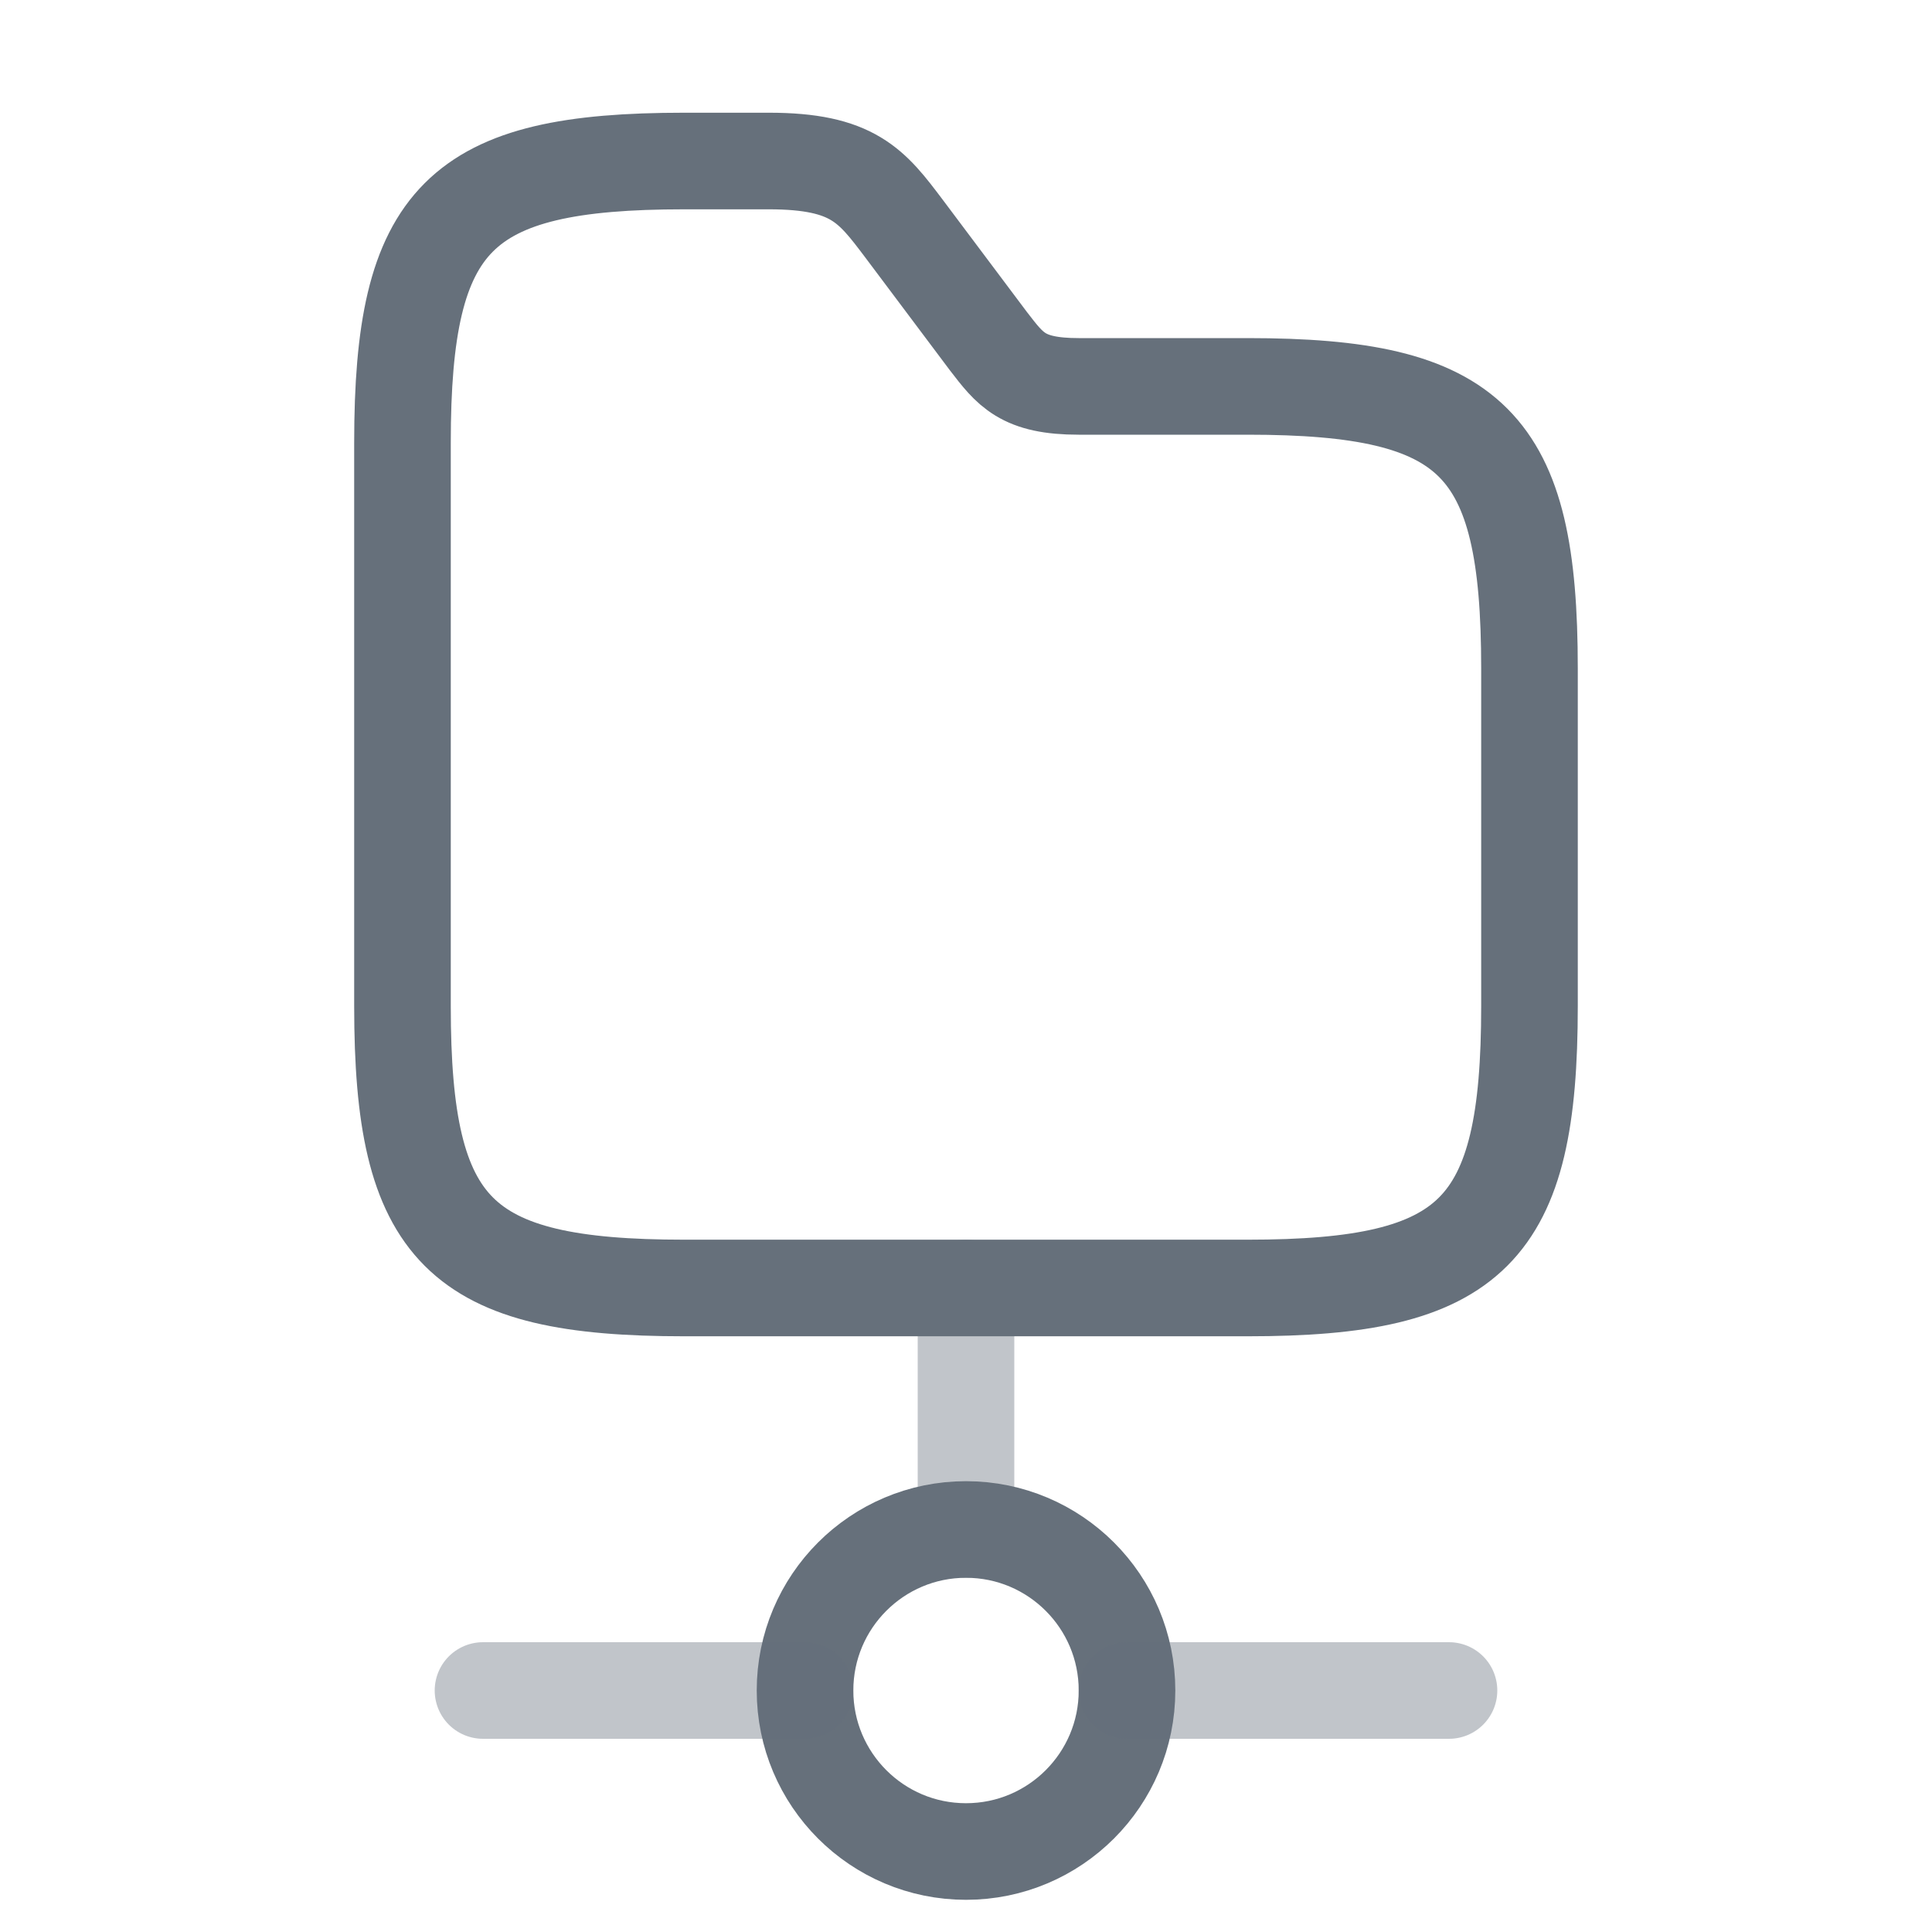 <svg width="50" height="50" viewBox="0 0 50 50" fill="none" xmlns="http://www.w3.org/2000/svg">
<path opacity="0.4" d="M25 33.333V39.583" stroke="#66707B" stroke-width="2.5" stroke-miterlimit="10" stroke-linecap="round" stroke-linejoin="round"/>
<path d="M25 47.917C27.301 47.917 29.167 46.051 29.167 43.75C29.167 41.449 27.301 39.583 25 39.583C22.699 39.583 20.834 41.449 20.834 43.75C20.834 46.051 22.699 47.917 25 47.917Z" stroke="#66707B" stroke-width="2.5" stroke-miterlimit="10" stroke-linecap="round" stroke-linejoin="round"/>
<path opacity="0.4" d="M37.5 43.75H29.166" stroke="#66707B" stroke-width="2.5" stroke-miterlimit="10" stroke-linecap="round" stroke-linejoin="round"/>
<path opacity="0.4" d="M20.833 43.75H12.5" stroke="#66707B" stroke-width="2.5" stroke-miterlimit="10" stroke-linecap="round" stroke-linejoin="round"/>
<path d="M39.583 17.292V26.042C39.583 31.875 38.125 33.333 32.291 33.333H17.708C11.875 33.333 10.416 31.875 10.416 26.042V11.458C10.416 5.625 11.875 4.167 17.708 4.167H19.896C22.083 4.167 22.562 4.812 23.396 5.917L25.583 8.833C26.146 9.562 26.458 10 27.917 10H32.291C38.125 10 39.583 11.458 39.583 17.292Z" stroke="#66707B" stroke-width="2.5" stroke-miterlimit="10"/>
</svg>
